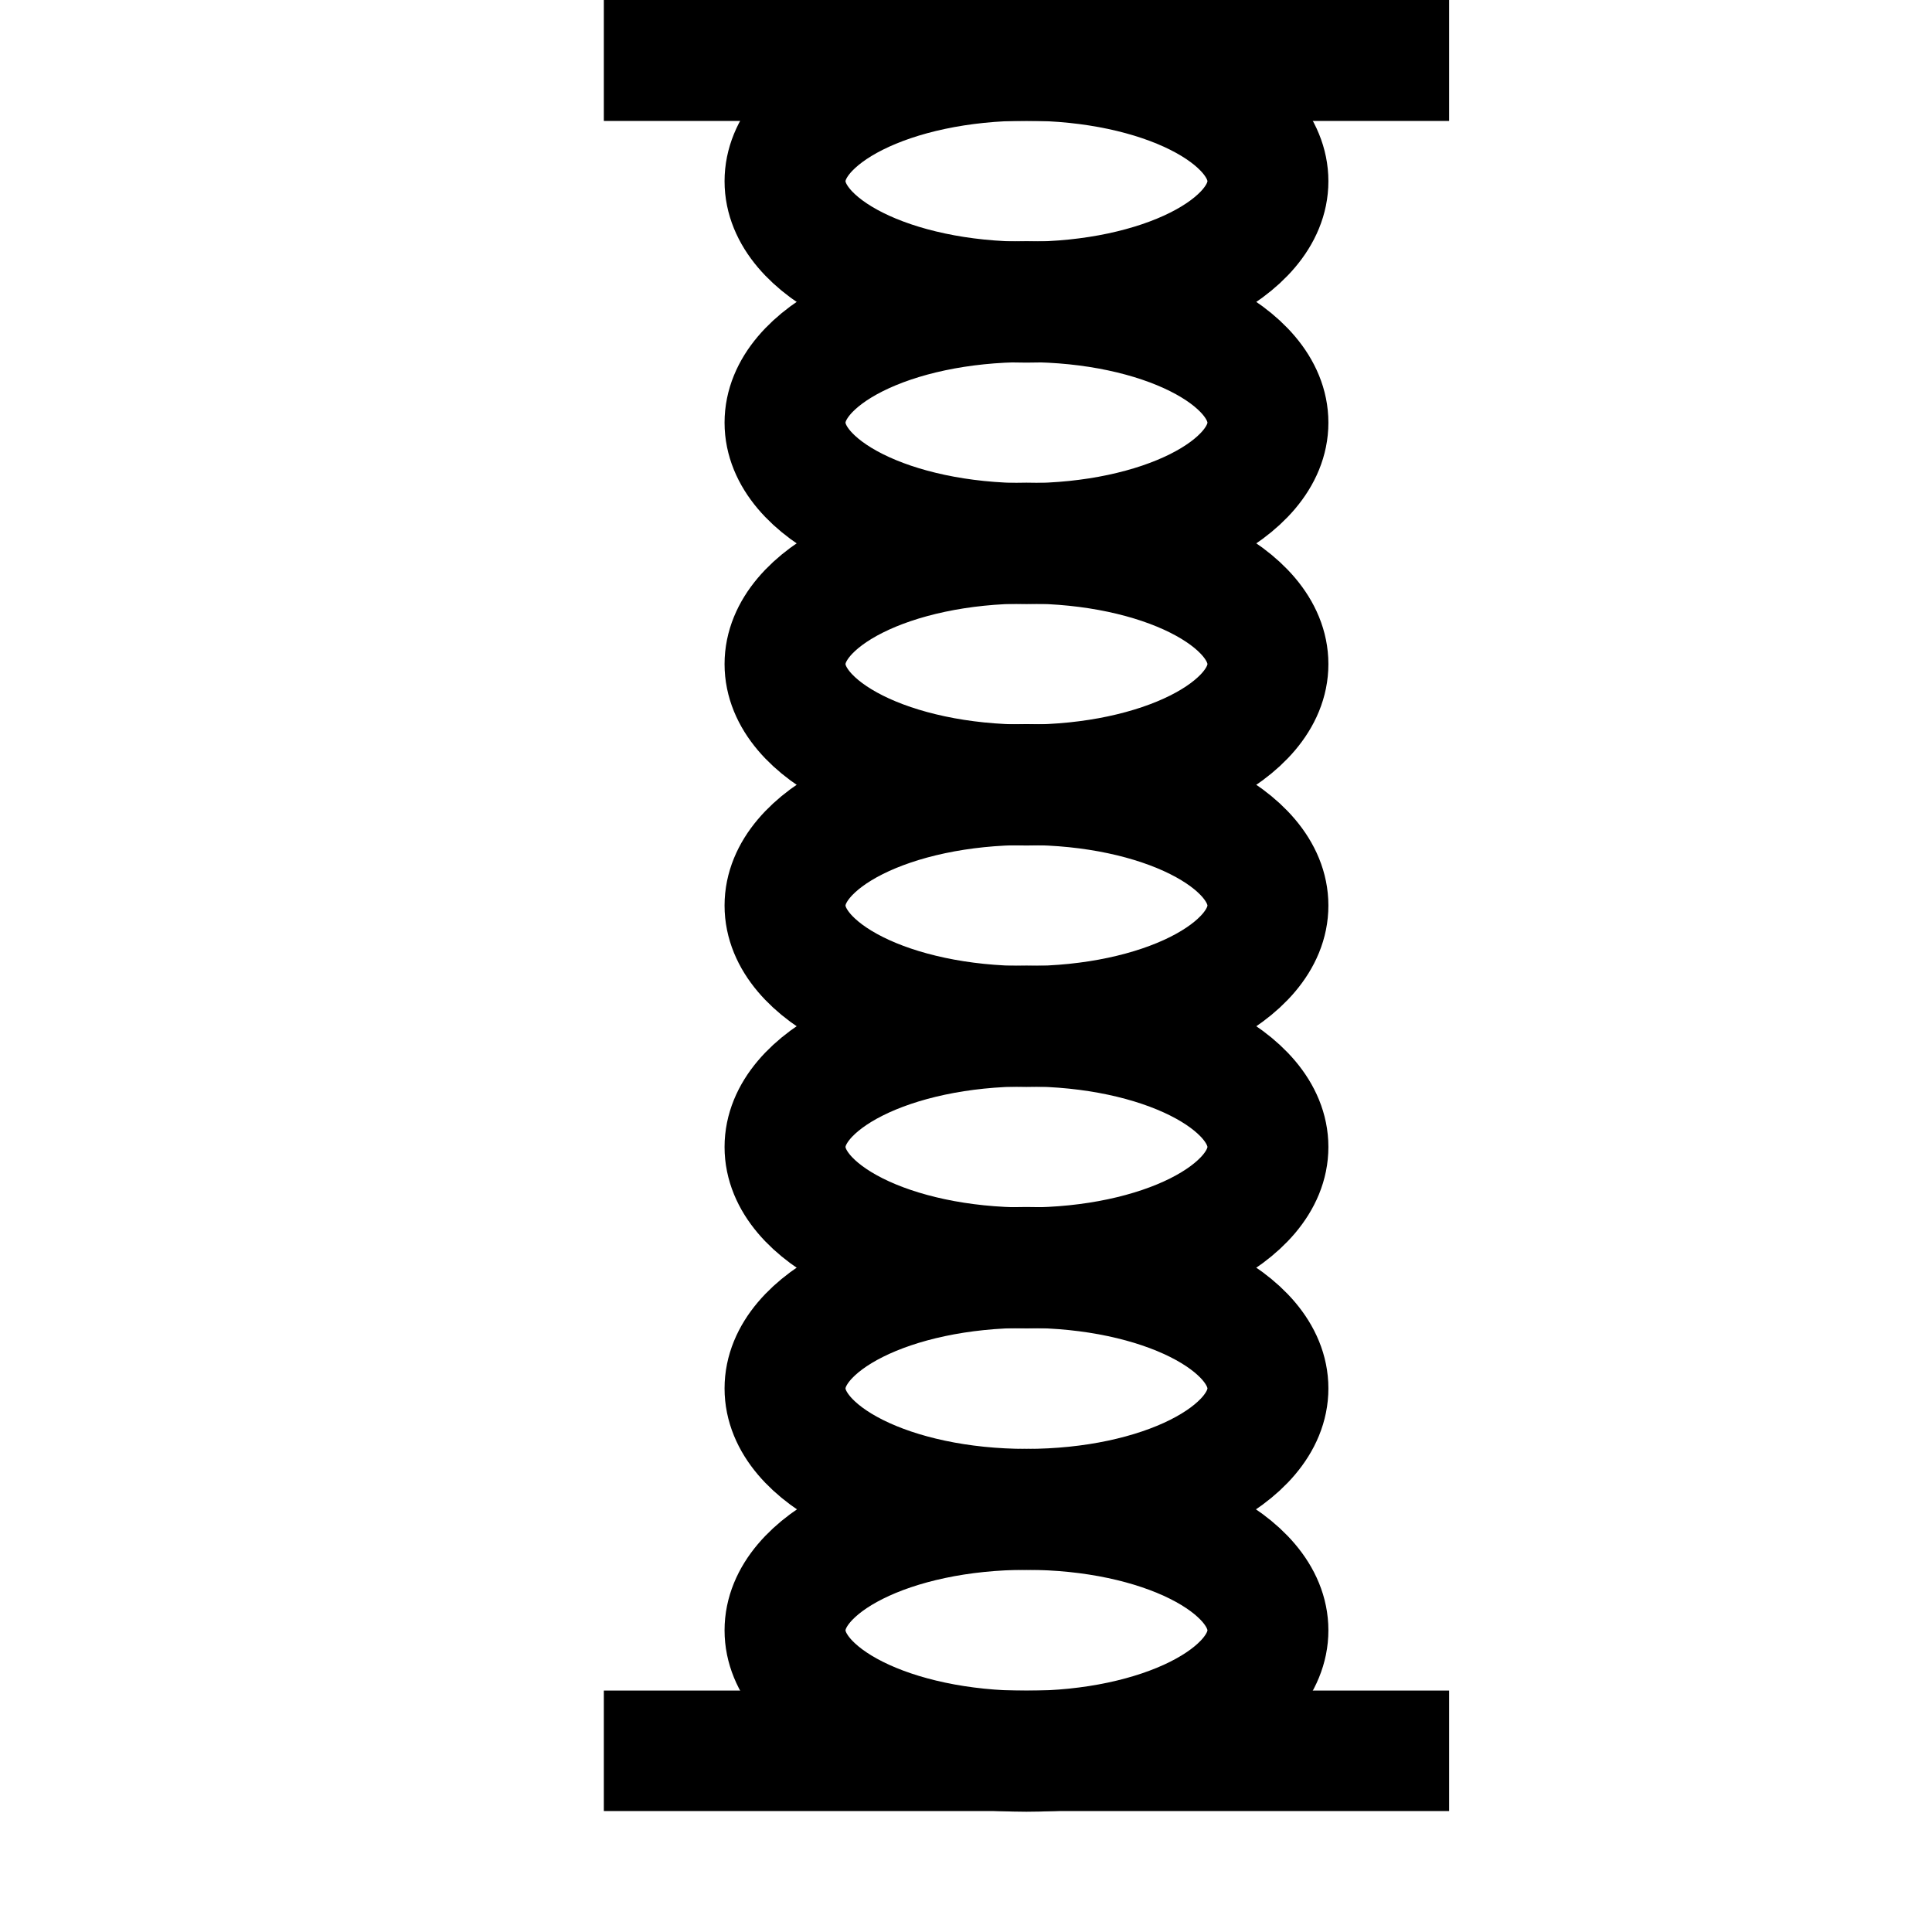 <?xml version="1.0" encoding="UTF-8" standalone="no"?>
<!-- Created with Inkscape (http://www.inkscape.org/) -->

<svg
   width="16"
   height="16"
   viewBox="0 0 4.233 4.233"
   version="1.1"
   id="svg22676"
   xmlns="http://www.w3.org/2000/svg"
   xmlns:svg="http://www.w3.org/2000/svg">
  <defs
     id="defs22673" />
  <g
     id="layer1"
     transform="translate(0.132,0.132)">
    <path
       style="fill:#000000;fill-opacity:1;fill-rule:evenodd;stroke-width:2.117"
       d="m 1.191,-0.132 h 1.852 v 0.265 H 1.191 Z"
       id="path7572" />
    <path
       style="fill:#000000;fill-opacity:1;fill-rule:evenodd;stroke-width:2.117"
       d="M 1.191,3.572 H 3.043 V 3.836 H 1.191 Z"
       id="path7572-0" />
    <ellipse
       style="fill:none;fill-opacity:1;fill-rule:evenodd;stroke:#000000;stroke-width:0.265;stroke-dasharray:none;stroke-opacity:1"
       id="path7683"
       cx="2.117"
       cy="0.794"
       rx="0.529"
       ry="0.265" />
    <ellipse
       style="fill:none;fill-opacity:1;fill-rule:evenodd;stroke:#000000;stroke-width:0.265;stroke-dasharray:none;stroke-opacity:1"
       id="path7683-2"
       cx="2.117"
       cy="0.265"
       ry="0.265"
       rx="0.529" />
    <ellipse
       style="fill:none;fill-opacity:1;fill-rule:evenodd;stroke:#000000;stroke-width:0.265;stroke-dasharray:none;stroke-opacity:1"
       id="path7683-2-3"
       cx="2.117"
       cy="1.323"
       rx="0.529"
       ry="0.265" />
    <ellipse
       style="fill:none;fill-opacity:1;fill-rule:evenodd;stroke:#000000;stroke-width:0.265;stroke-dasharray:none;stroke-opacity:1"
       id="path7683-2-3-3"
       cx="2.117"
       cy="1.852"
       rx="0.529"
       ry="0.265" />
    <ellipse
       style="fill:none;fill-opacity:1;fill-rule:evenodd;stroke:#000000;stroke-width:0.265;stroke-dasharray:none;stroke-opacity:1"
       id="path7683-2-3-1"
       cx="2.117"
       cy="2.381"
       rx="0.529"
       ry="0.265" />
    <ellipse
       style="fill:none;fill-opacity:1;fill-rule:evenodd;stroke:#000000;stroke-width:0.265;stroke-dasharray:none;stroke-opacity:1"
       id="path7683-2-3-1-9"
       cx="2.117"
       cy="2.91"
       rx="0.529"
       ry="0.265" />
    <ellipse
       style="fill:none;fill-opacity:1;fill-rule:evenodd;stroke:#000000;stroke-width:0.265;stroke-dasharray:none;stroke-opacity:1"
       id="path7683-2-3-1-4"
       cx="2.117"
       cy="3.44"
       rx="0.529"
       ry="0.265" />
  </g>
</svg>
